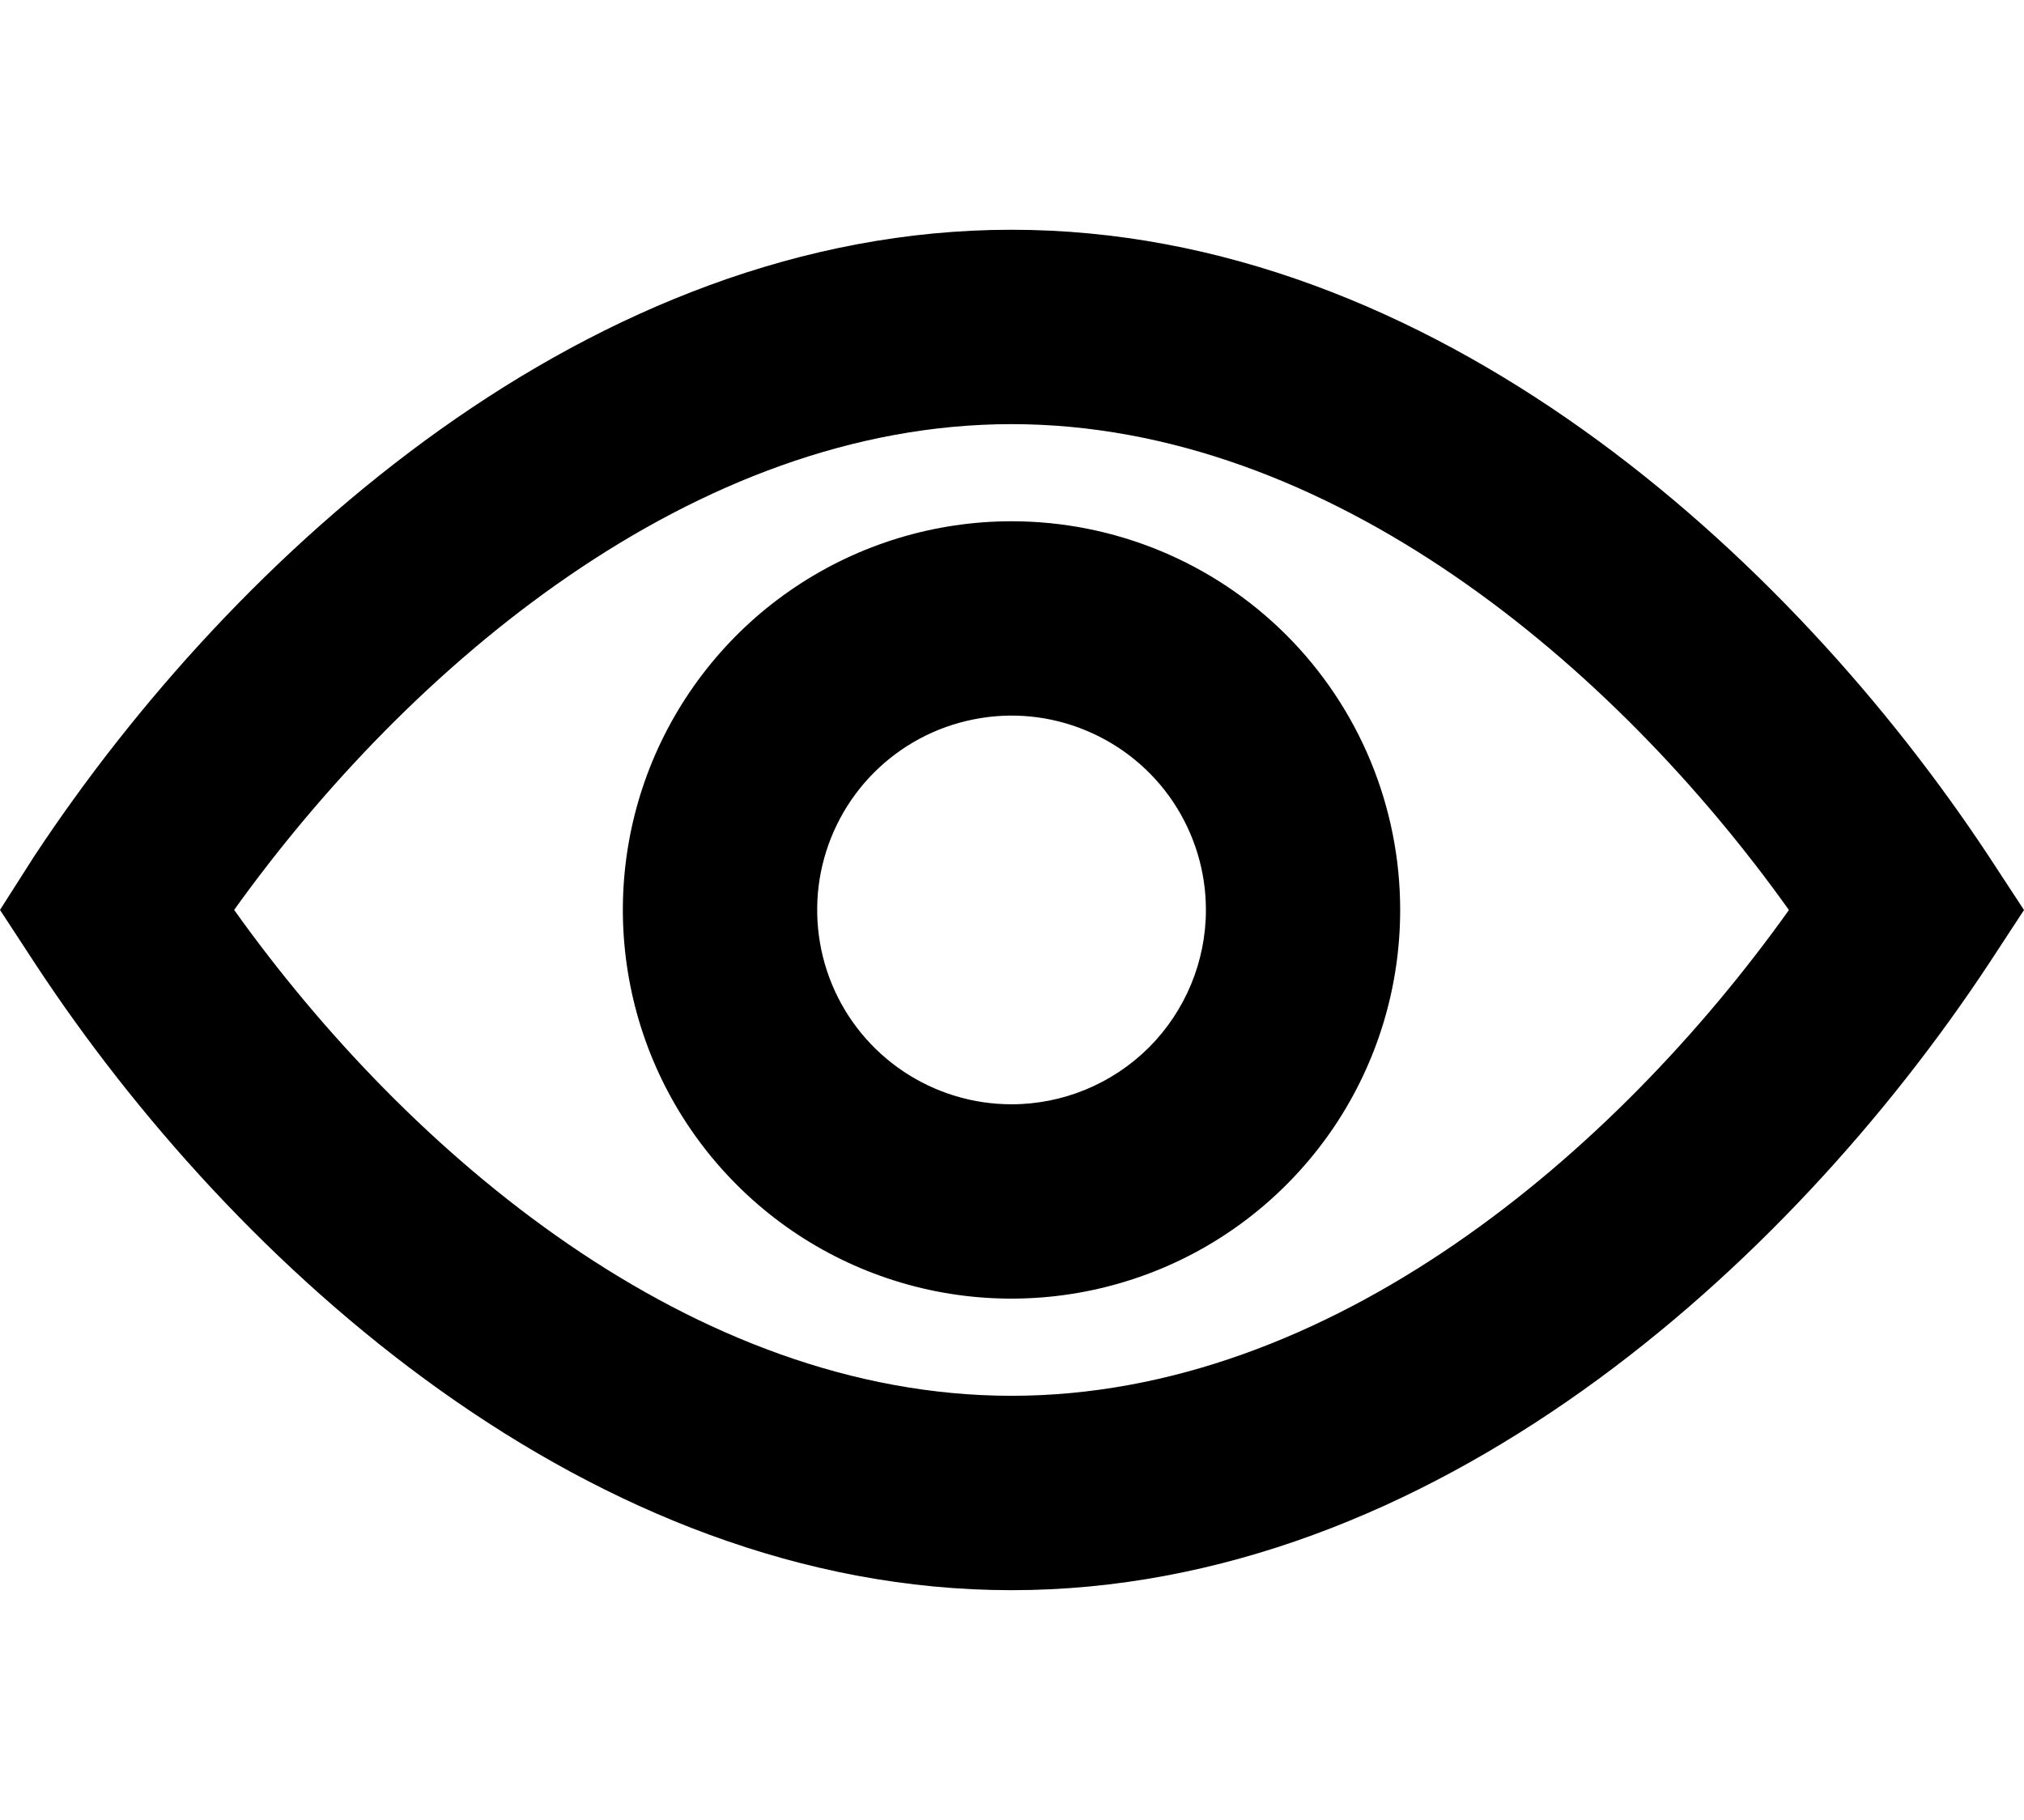 <?xml version="1.0" encoding="UTF-8" standalone="no"?>
<svg
   width="16.691"
   height="15.008"
   viewBox="0 0 17.358 11.667"
   fill="none"
   version="1.1"
   id="svg9122"
   sodipodiDocname="pogledajlozinkuoko.svg"
   xmlnsInkscape="http://www.inkscape.org/namespaces/inkscape"
   xmlnsSodipodi="http://sodipodi.sourceforge.net/DTD/sodipodi-0.dtd"
   xmlns="http://www.w3.org/2000/svg"
   xmlnsSvg="http://www.w3.org/2000/svg">
  <defs
     id="defs9126" />
  <sodipodiNamedview
     id="namedview9124"
     pagecolor="#ffffff"
     bordercolor="#000000"
     borderopacity="0.25"
     inkscapeShowpageshadow="2"
     inkscapePageopacity="0.0"
     inkscapePagecheckerboard="0"
     inkscapeDeskcolor="#d1d1d1"
     showgrid="false" />
  <path
     d="M 8.675,0 C 5.075,0 2.008,2.775 0.292,5.375 L 0,5.833 0.3,6.292 c 1.708,2.6 4.775,5.375 8.375,5.375 3.6,0 6.667,-2.775 8.383,-5.375 l 0.3,-0.458 -0.3,-0.458 C 15.342,2.775 12.275,0 8.675,0 Z m 0,10 C 5.942,10 3.5,7.925 2.008,5.833 3.508,3.742 5.95,1.667 8.675,1.667 c 2.725,0 5.175,2.075 6.667,4.167 C 13.85,7.925 11.408,10 8.675,10 Z"
     fill="#000000"
     id="path9118" />
  <path
     d="M 8.675,2.5 C 8.016,2.5 7.371,2.696 6.823,3.062 6.275,3.428 5.848,3.949 5.595,4.558 5.343,5.167 5.277,5.837 5.406,6.484 5.534,7.13 5.852,7.724 6.318,8.19 6.784,8.657 7.378,8.974 8.025,9.103 8.671,9.231 9.341,9.165 9.95,8.913 10.56,8.661 11.08,8.233 11.447,7.685 11.813,7.137 12.008,6.493 12.008,5.833 12.008,4.949 11.657,4.101 11.032,3.476 10.407,2.851 9.559,2.5 8.675,2.5 Z m 0,5 C 8.345,7.5 8.023,7.402 7.749,7.219 7.475,7.036 7.261,6.776 7.135,6.471 7.009,6.167 6.976,5.831 7.04,5.508 7.105,5.185 7.263,4.888 7.496,4.655 7.729,4.422 8.026,4.263 8.35,4.199 8.673,4.134 9.008,4.167 9.313,4.294 9.617,4.42 9.878,4.633 10.061,4.907 c 0.183,0.274 0.281,0.596 0.281,0.926 0,0.442 -0.176,0.866 -0.488,1.179 C 9.541,7.324 9.117,7.5 8.675,7.5 Z"
     fill="#000000"
     id="path9120" />
</svg>
